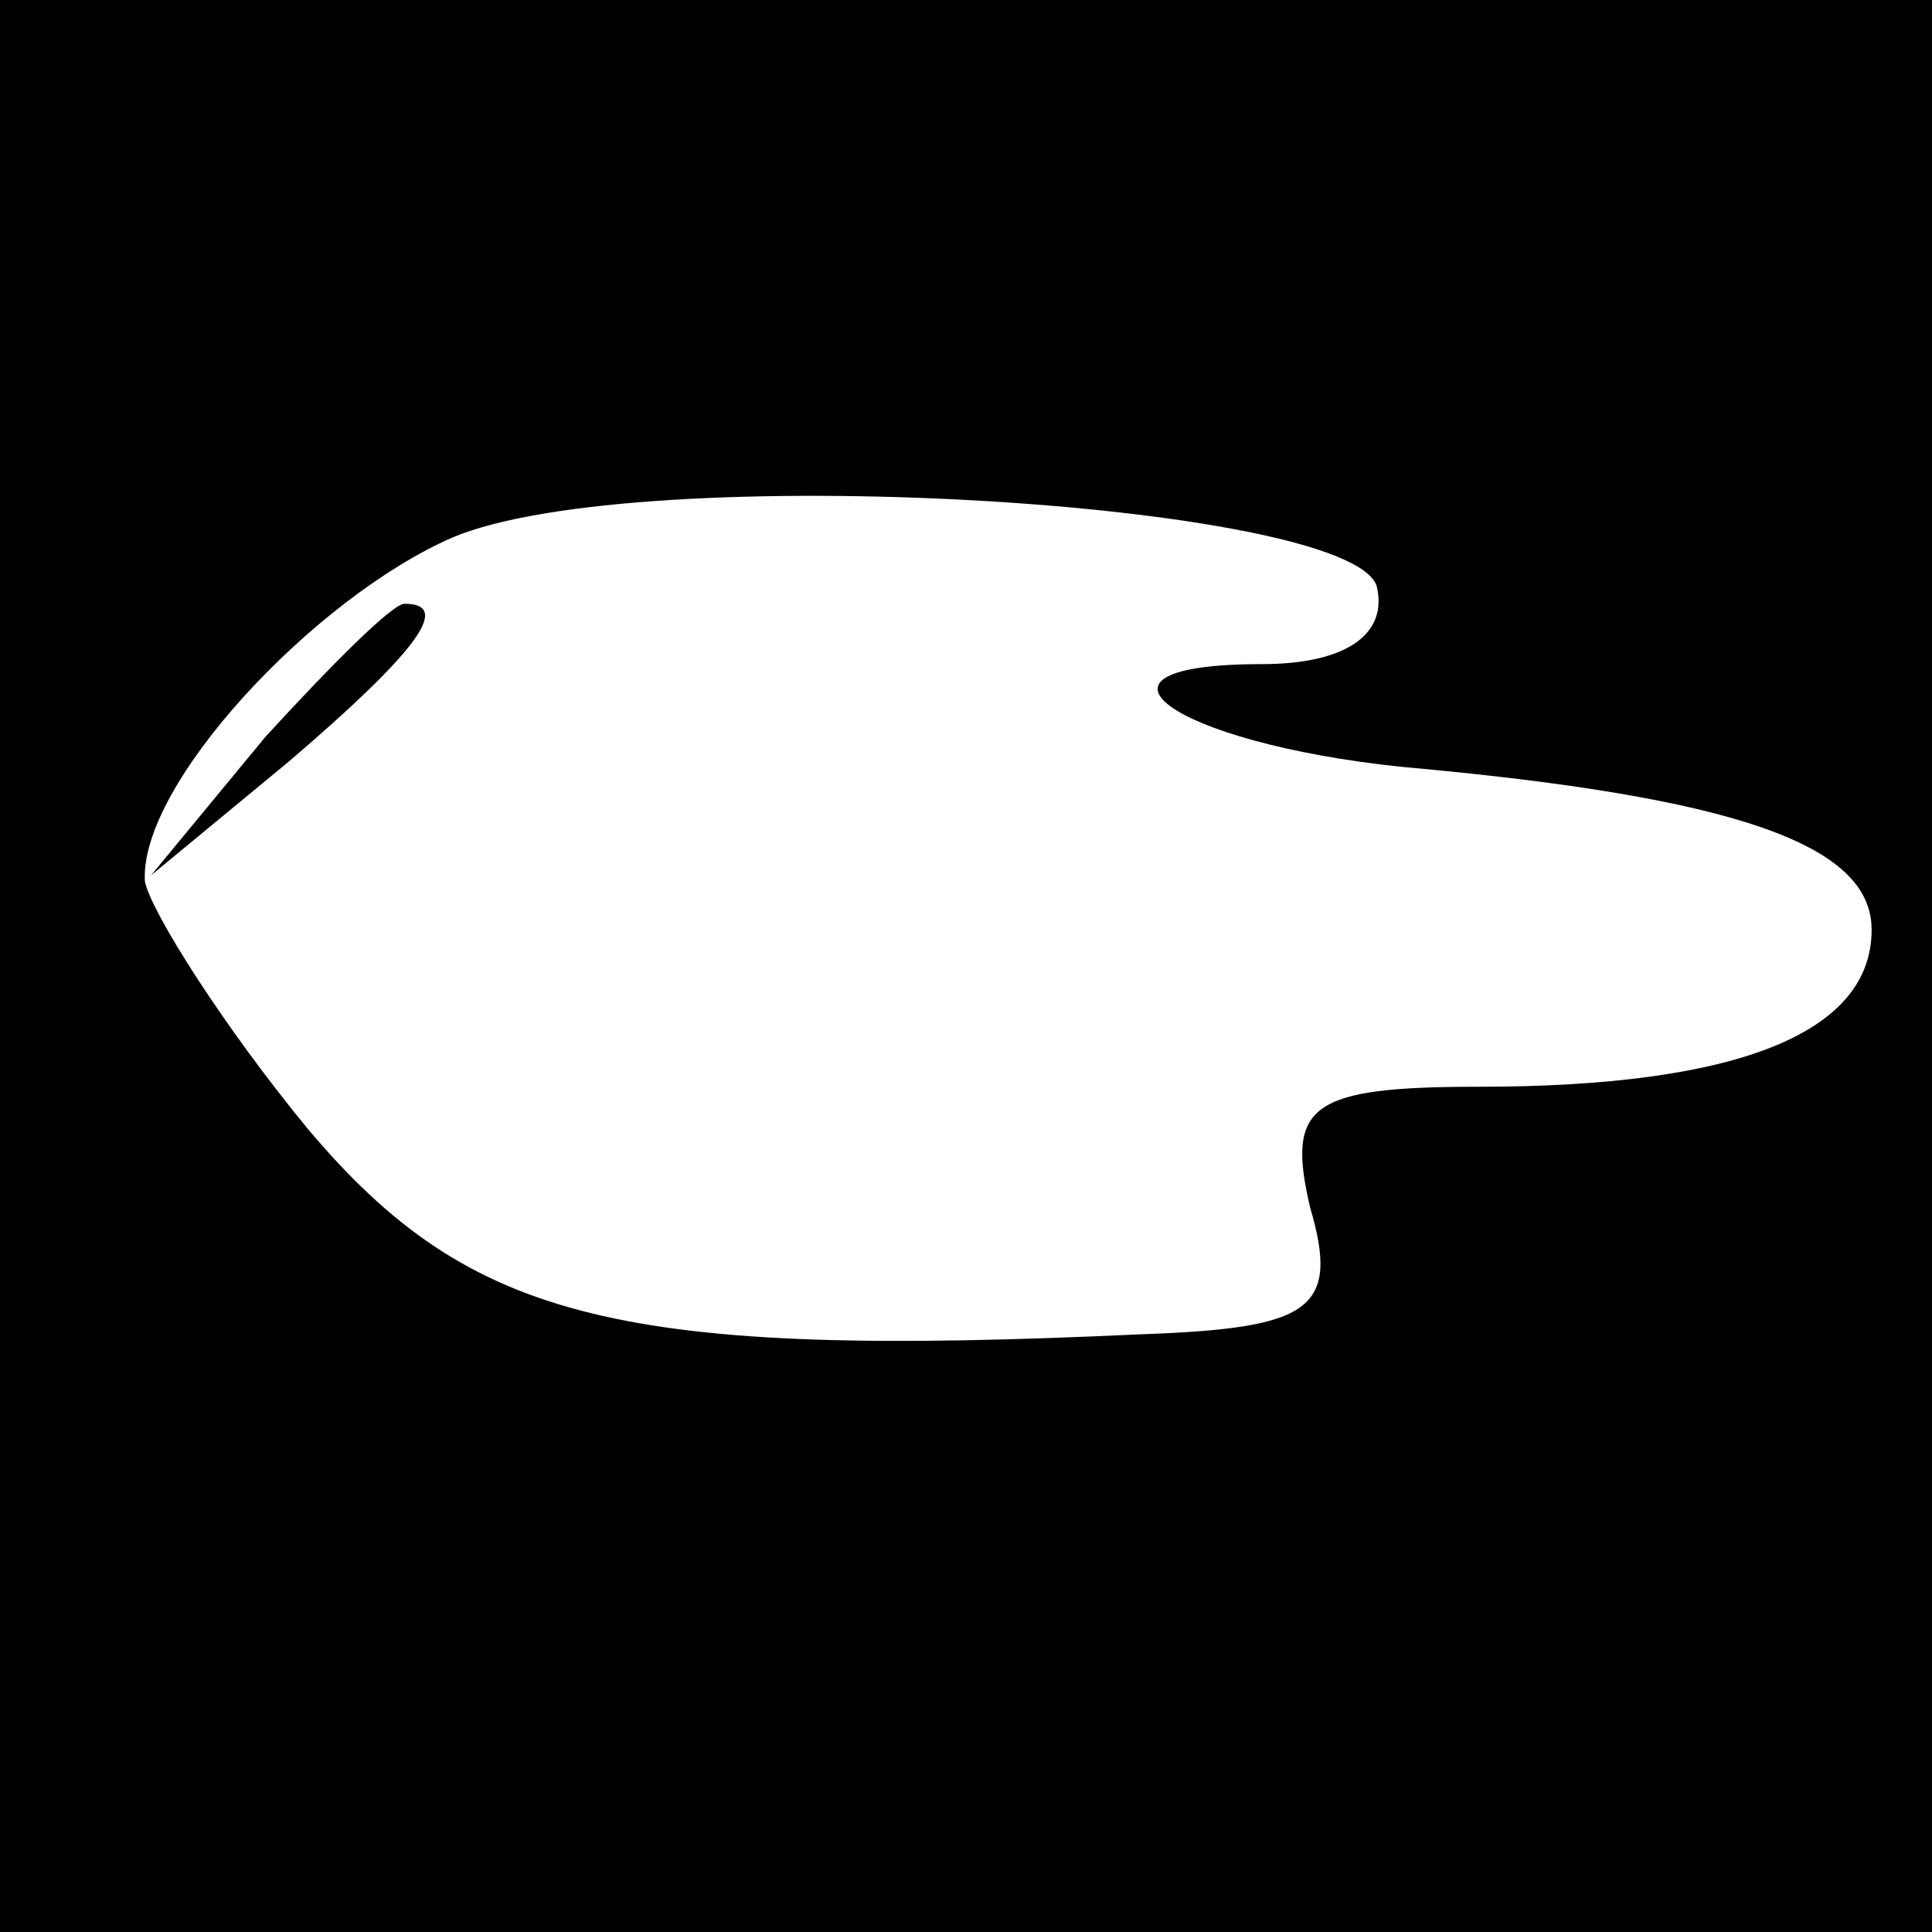 <?xml version="1.0" standalone="no"?>
<!DOCTYPE svg PUBLIC "-//W3C//DTD SVG 20010904//EN"
 "http://www.w3.org/TR/2001/REC-SVG-20010904/DTD/svg10.dtd">
<svg version="1.0" xmlns="http://www.w3.org/2000/svg"
 width="32pt" height="32pt" viewBox="0 0 32 32"
 preserveAspectRatio="xMidYMid meet">
<rect x="0" y="0" width="32" height="32" fill="#808080" stroke="none"/>
<g transform="translate(0,32) scale(0.1,-0.1)"
fill="#000000" stroke="none">
<path fill="#000000" stroke="none" d="M0 160 l0 -160 160 0 160 0 0 160 0
160 -160 0 -160 0 0 -160z"/>
<path fill="#ffffff" stroke="none" d="M228 223 c2 -8 -5 -13 -19 -13 -33 0
-15 -13 23 -17 56 -5 78 -13 78 -27 0 -17 -22 -26 -65 -26 -28 0 -32 -3 -28
-20 5 -17 0 -20 -28 -21 -86 -4 -111 2 -138 34 -14 17 -26 36 -27 41 -1 16 28
47 51 57 31 13 148 6 153 -8z"/>
<path fill="#000000" stroke="none" d="M44 198 l-19 -23 23 19 c21 18 27 26
19 26 -2 0 -12 -10 -23 -22z"/>
</g>
</svg>
